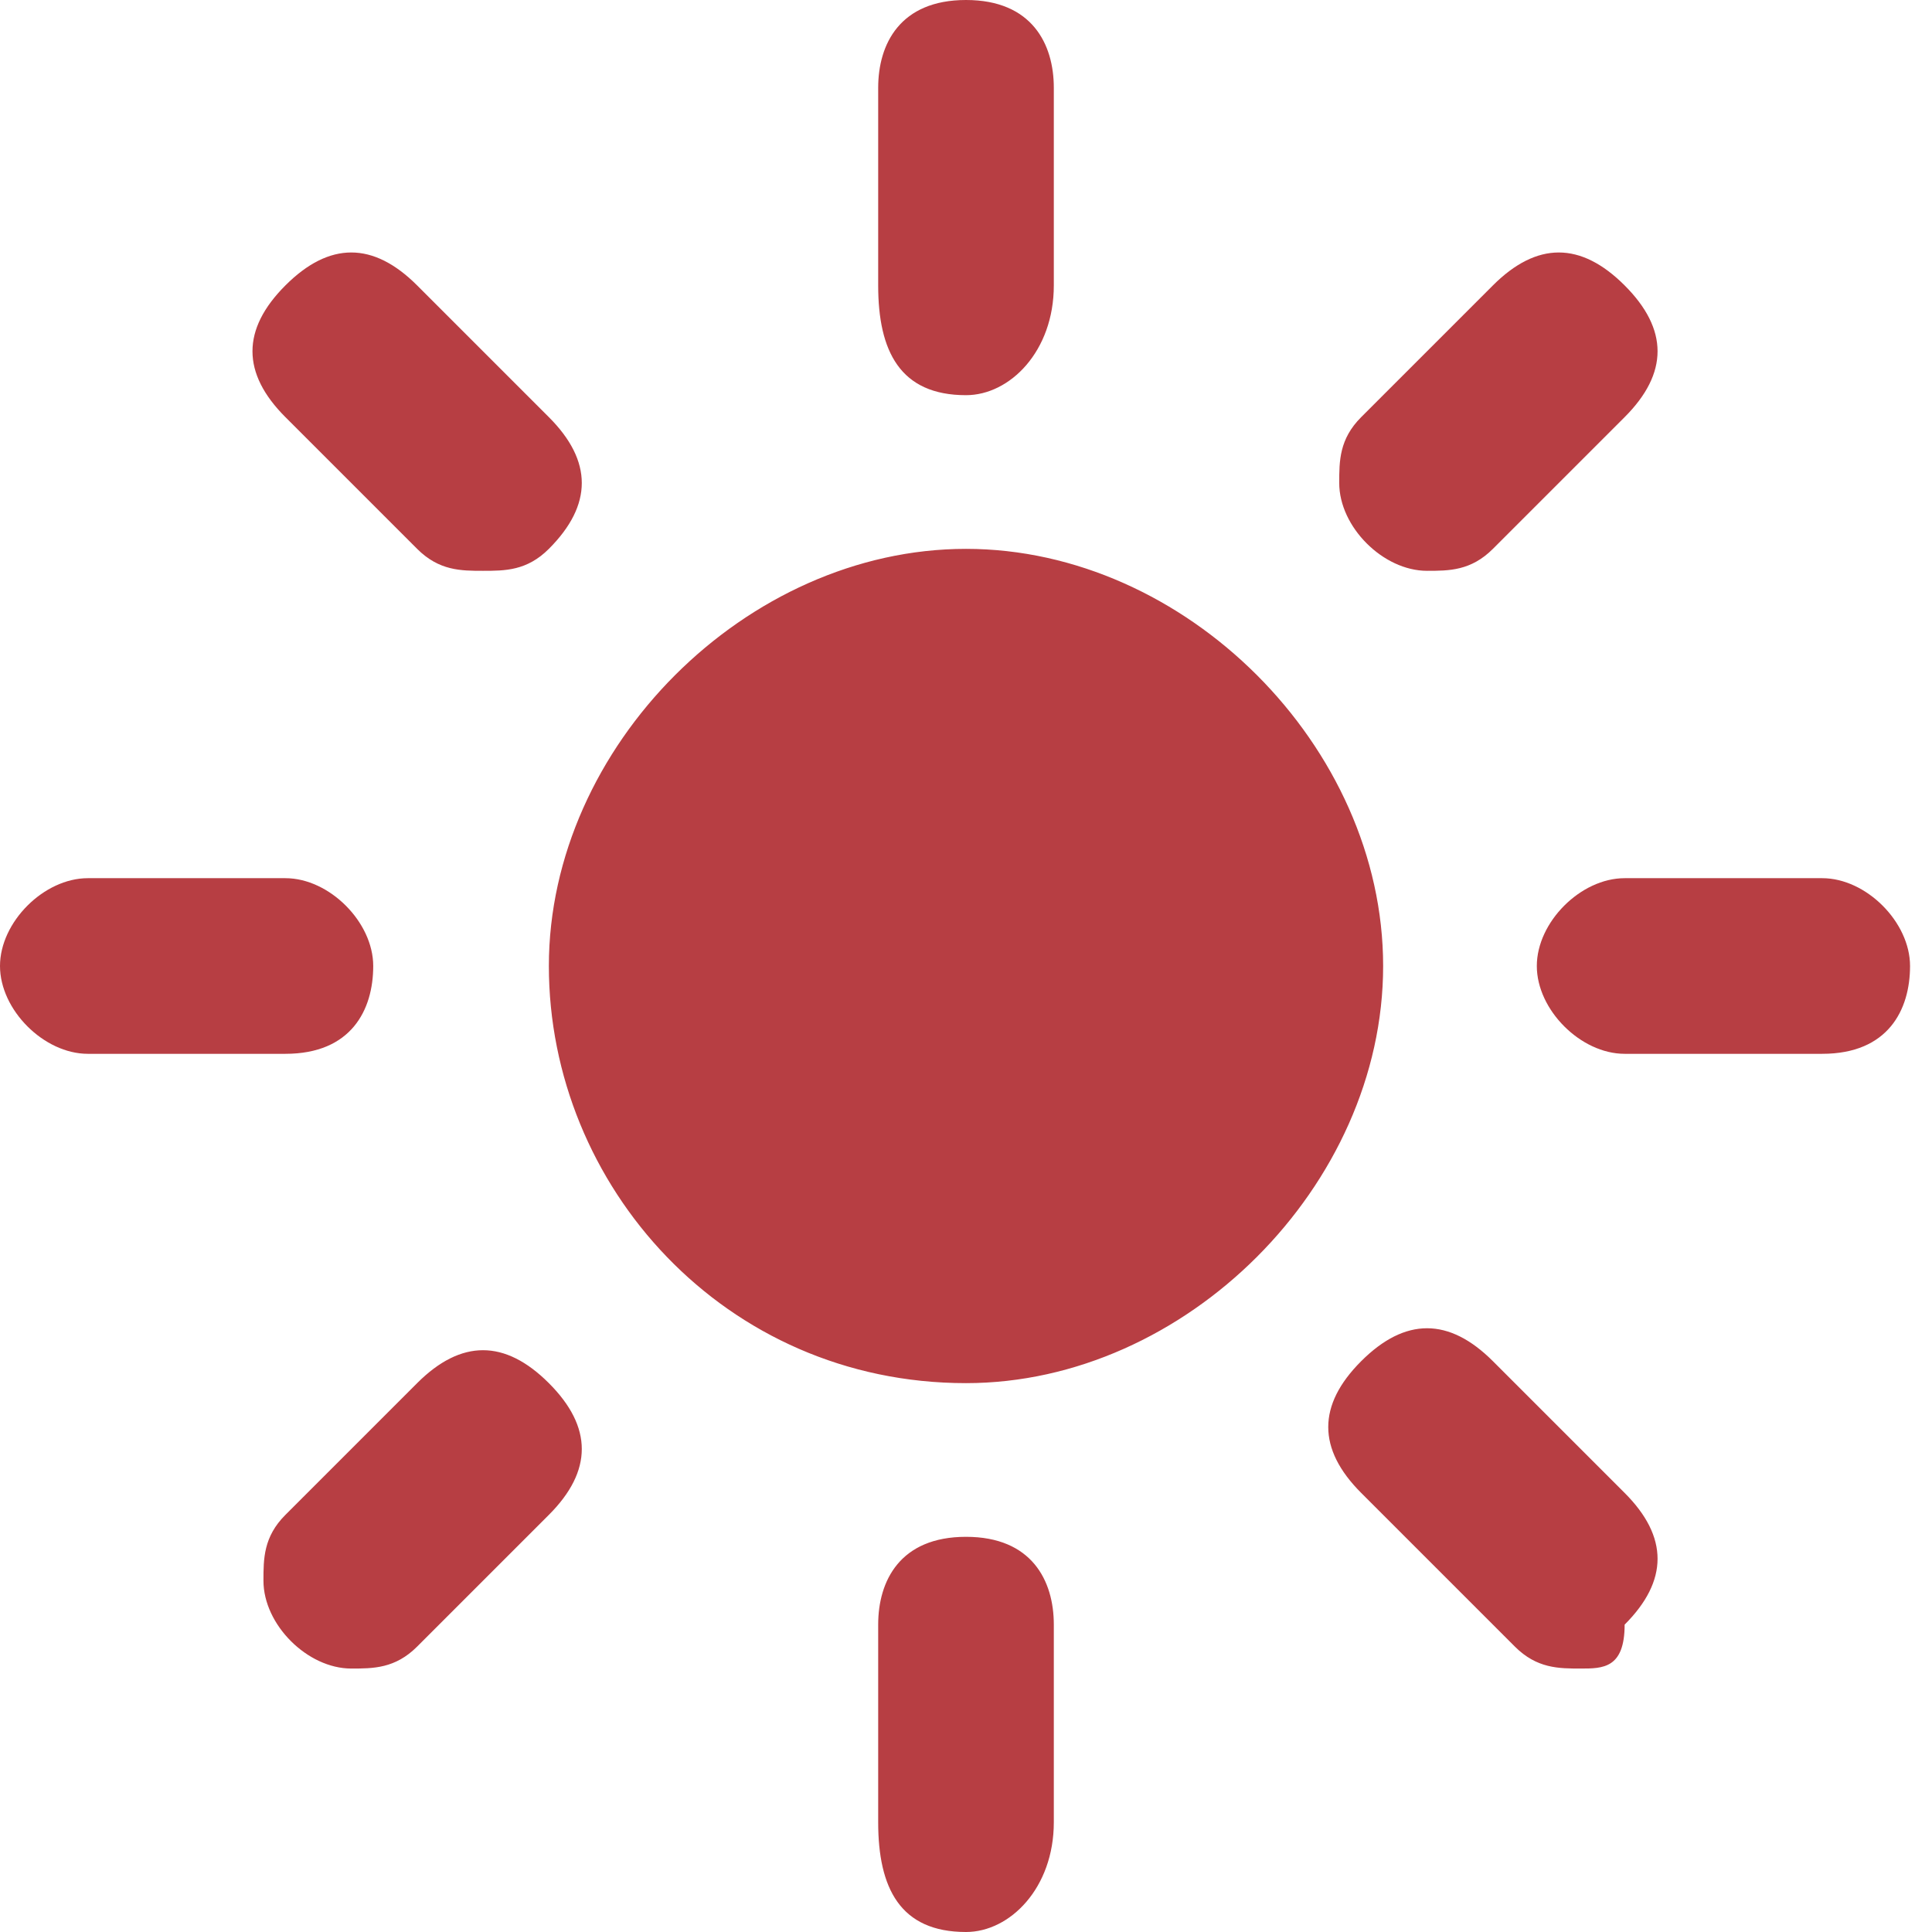 <?xml version="1.0" encoding="utf-8"?>
<!-- Generator: Adobe Illustrator 25.4.1, SVG Export Plug-In . SVG Version: 6.00 Build 0)  -->
<svg version="1.1" id="Layer_1" xmlns="http://www.w3.org/2000/svg" xmlns:xlink="http://www.w3.org/1999/xlink" x="0px" y="0px"
	 viewBox="0 0 8.8 8.8" style="enable-background:new 0 0 8.8 8.8;" xml:space="preserve">
<style type="text/css">
	.st0{fill:#B73E43;}
</style>
<path class="st0" d="M4.4,1.8C4.1,1.8,4,1.6,4,1.3V0.4C4,0.2,4.1,0,4.4,0s0.4,0.2,0.4,0.4v0.9C4.8,1.6,4.6,1.8,4.4,1.8 M4.4,8.8
	C4.1,8.8,4,8.6,4,8.3V7.4C4,7.2,4.1,7,4.4,7s0.4,0.2,0.4,0.4v0.9C4.8,8.6,4.6,8.8,4.4,8.8 M6.5,2.6c-0.2,0-0.4-0.2-0.4-0.4
	c0-0.1,0-0.2,0.1-0.3l0.6-0.6c0.2-0.2,0.4-0.2,0.6,0c0.2,0.2,0.2,0.4,0,0.6L6.8,2.5C6.7,2.6,6.6,2.6,6.5,2.6 M1.6,7.6
	c-0.2,0-0.4-0.2-0.4-0.4c0-0.1,0-0.2,0.1-0.3l0.6-0.6c0.2-0.2,0.4-0.2,0.6,0c0.2,0.2,0.2,0.4,0,0.6c0,0,0,0,0,0L1.9,7.5
	C1.8,7.6,1.7,7.6,1.6,7.6 M8.3,4.8H7.4C7.2,4.8,7,4.6,7,4.4S7.2,4,7.4,4h0.9c0.2,0,0.4,0.2,0.4,0.4S8.6,4.8,8.3,4.8 M1.3,4.8H0.4
	C0.2,4.8,0,4.6,0,4.4S0.2,4,0.4,4h0.9c0.2,0,0.4,0.2,0.4,0.4S1.6,4.8,1.3,4.8 M7.2,7.6c-0.1,0-0.2,0-0.3-0.1L6.2,6.8
	c-0.2-0.2-0.2-0.4,0-0.6c0.2-0.2,0.4-0.2,0.6,0l0.6,0.6c0.2,0.2,0.2,0.4,0,0.6C7.4,7.6,7.3,7.6,7.2,7.6 M2.2,2.6
	c-0.1,0-0.2,0-0.3-0.1L1.3,1.9c-0.2-0.2-0.2-0.4,0-0.6c0.2-0.2,0.4-0.2,0.6,0l0.6,0.6c0.2,0.2,0.2,0.4,0,0.6
	C2.4,2.6,2.3,2.6,2.2,2.6 M4.4,6.3c-1.1,0-1.9-0.9-1.9-1.9s0.9-1.9,1.9-1.9s1.9,0.9,1.9,1.9C6.3,5.4,5.4,6.3,4.4,6.3"/>
</svg>
